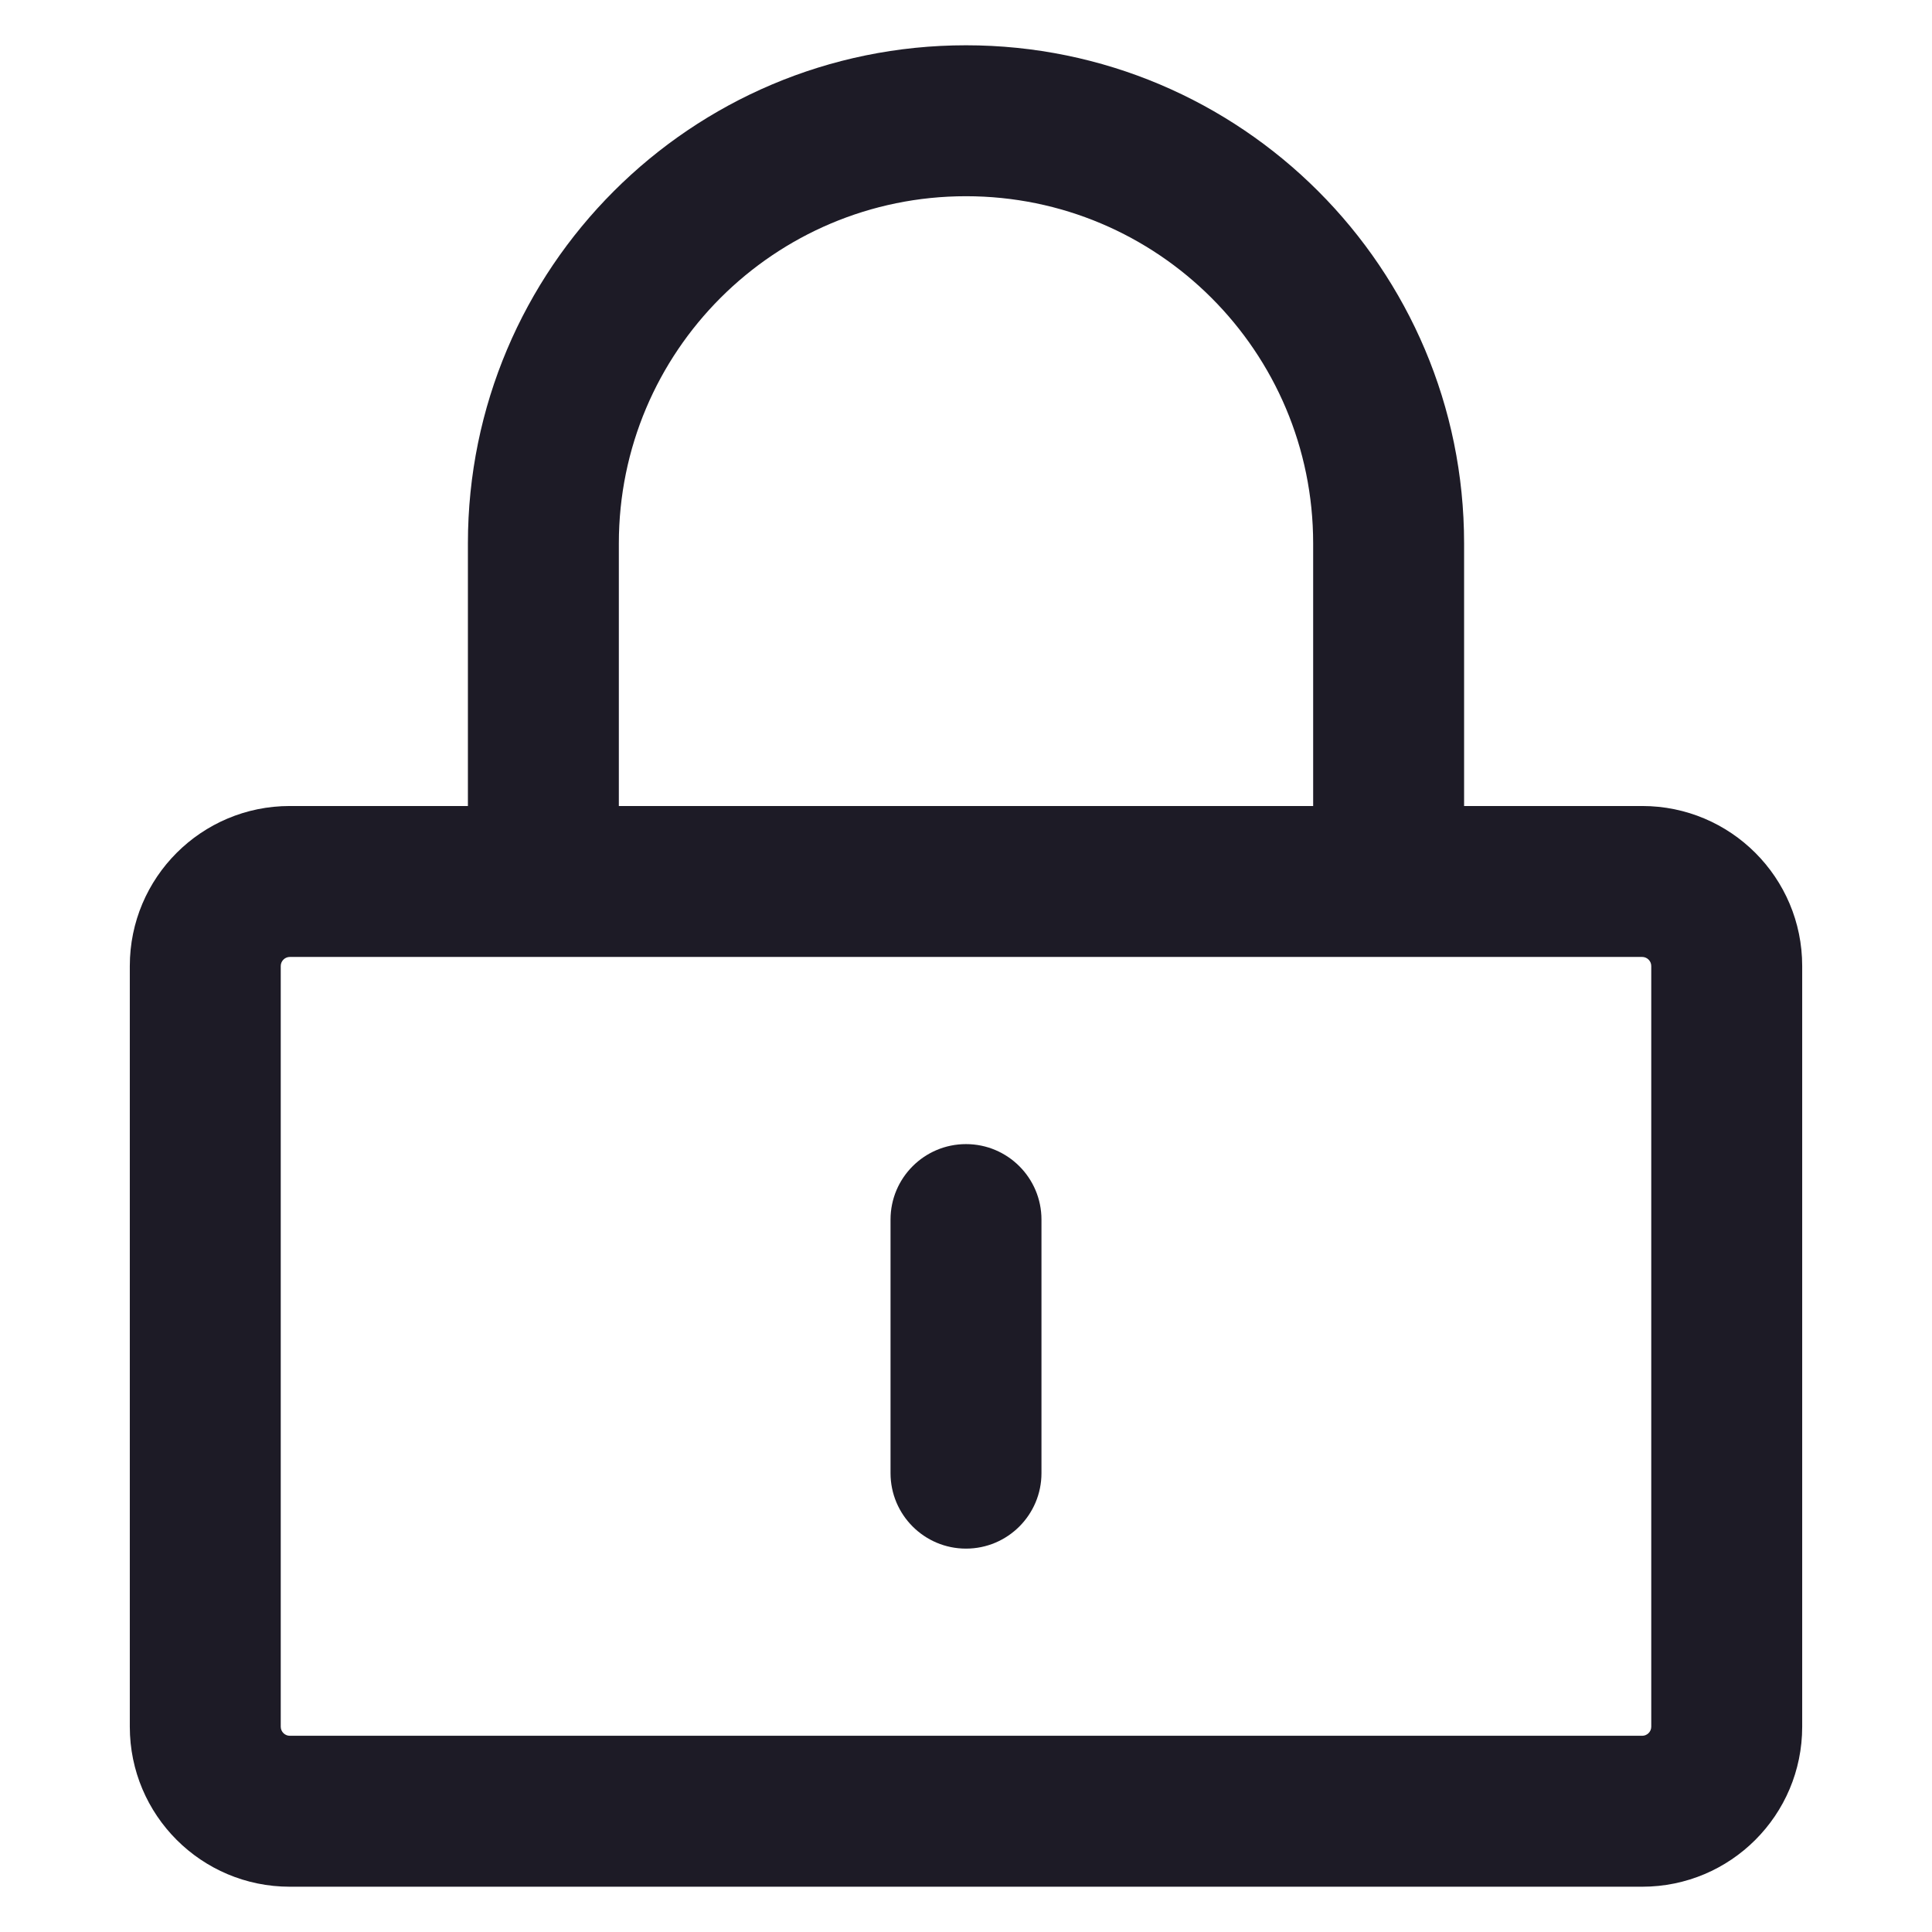 <svg width="16" height="16" viewBox="0 0 16 16" fill="none" xmlns="http://www.w3.org/2000/svg">
<path fill-rule="evenodd" clip-rule="evenodd" d="M8 1.625C6.412 1.625 5.125 2.912 5.125 4.5V6.675H10.875V4.5C10.875 2.912 9.588 1.625 8 1.625ZM12.125 6.675V4.5C12.125 2.222 10.278 0.375 8 0.375C5.722 0.375 3.875 2.222 3.875 4.5V6.675H2.4C1.668 6.675 1.075 7.268 1.075 8V14.3C1.075 15.032 1.668 15.625 2.4 15.625H13.6C14.332 15.625 14.925 15.032 14.925 14.3V8C14.925 7.268 14.332 6.675 13.6 6.675H12.125ZM2.4 7.925C2.359 7.925 2.325 7.959 2.325 8V14.3C2.325 14.341 2.359 14.375 2.4 14.375H13.6C13.641 14.375 13.675 14.341 13.675 14.3V8C13.675 7.959 13.641 7.925 13.6 7.925H2.4ZM8 9.475C8.345 9.475 8.625 9.755 8.625 10.1V12.2C8.625 12.545 8.345 12.825 8 12.825C7.655 12.825 7.375 12.545 7.375 12.2V10.1C7.375 9.755 7.655 9.475 8 9.475Z" fill="#1D1B26"/>
</svg>
